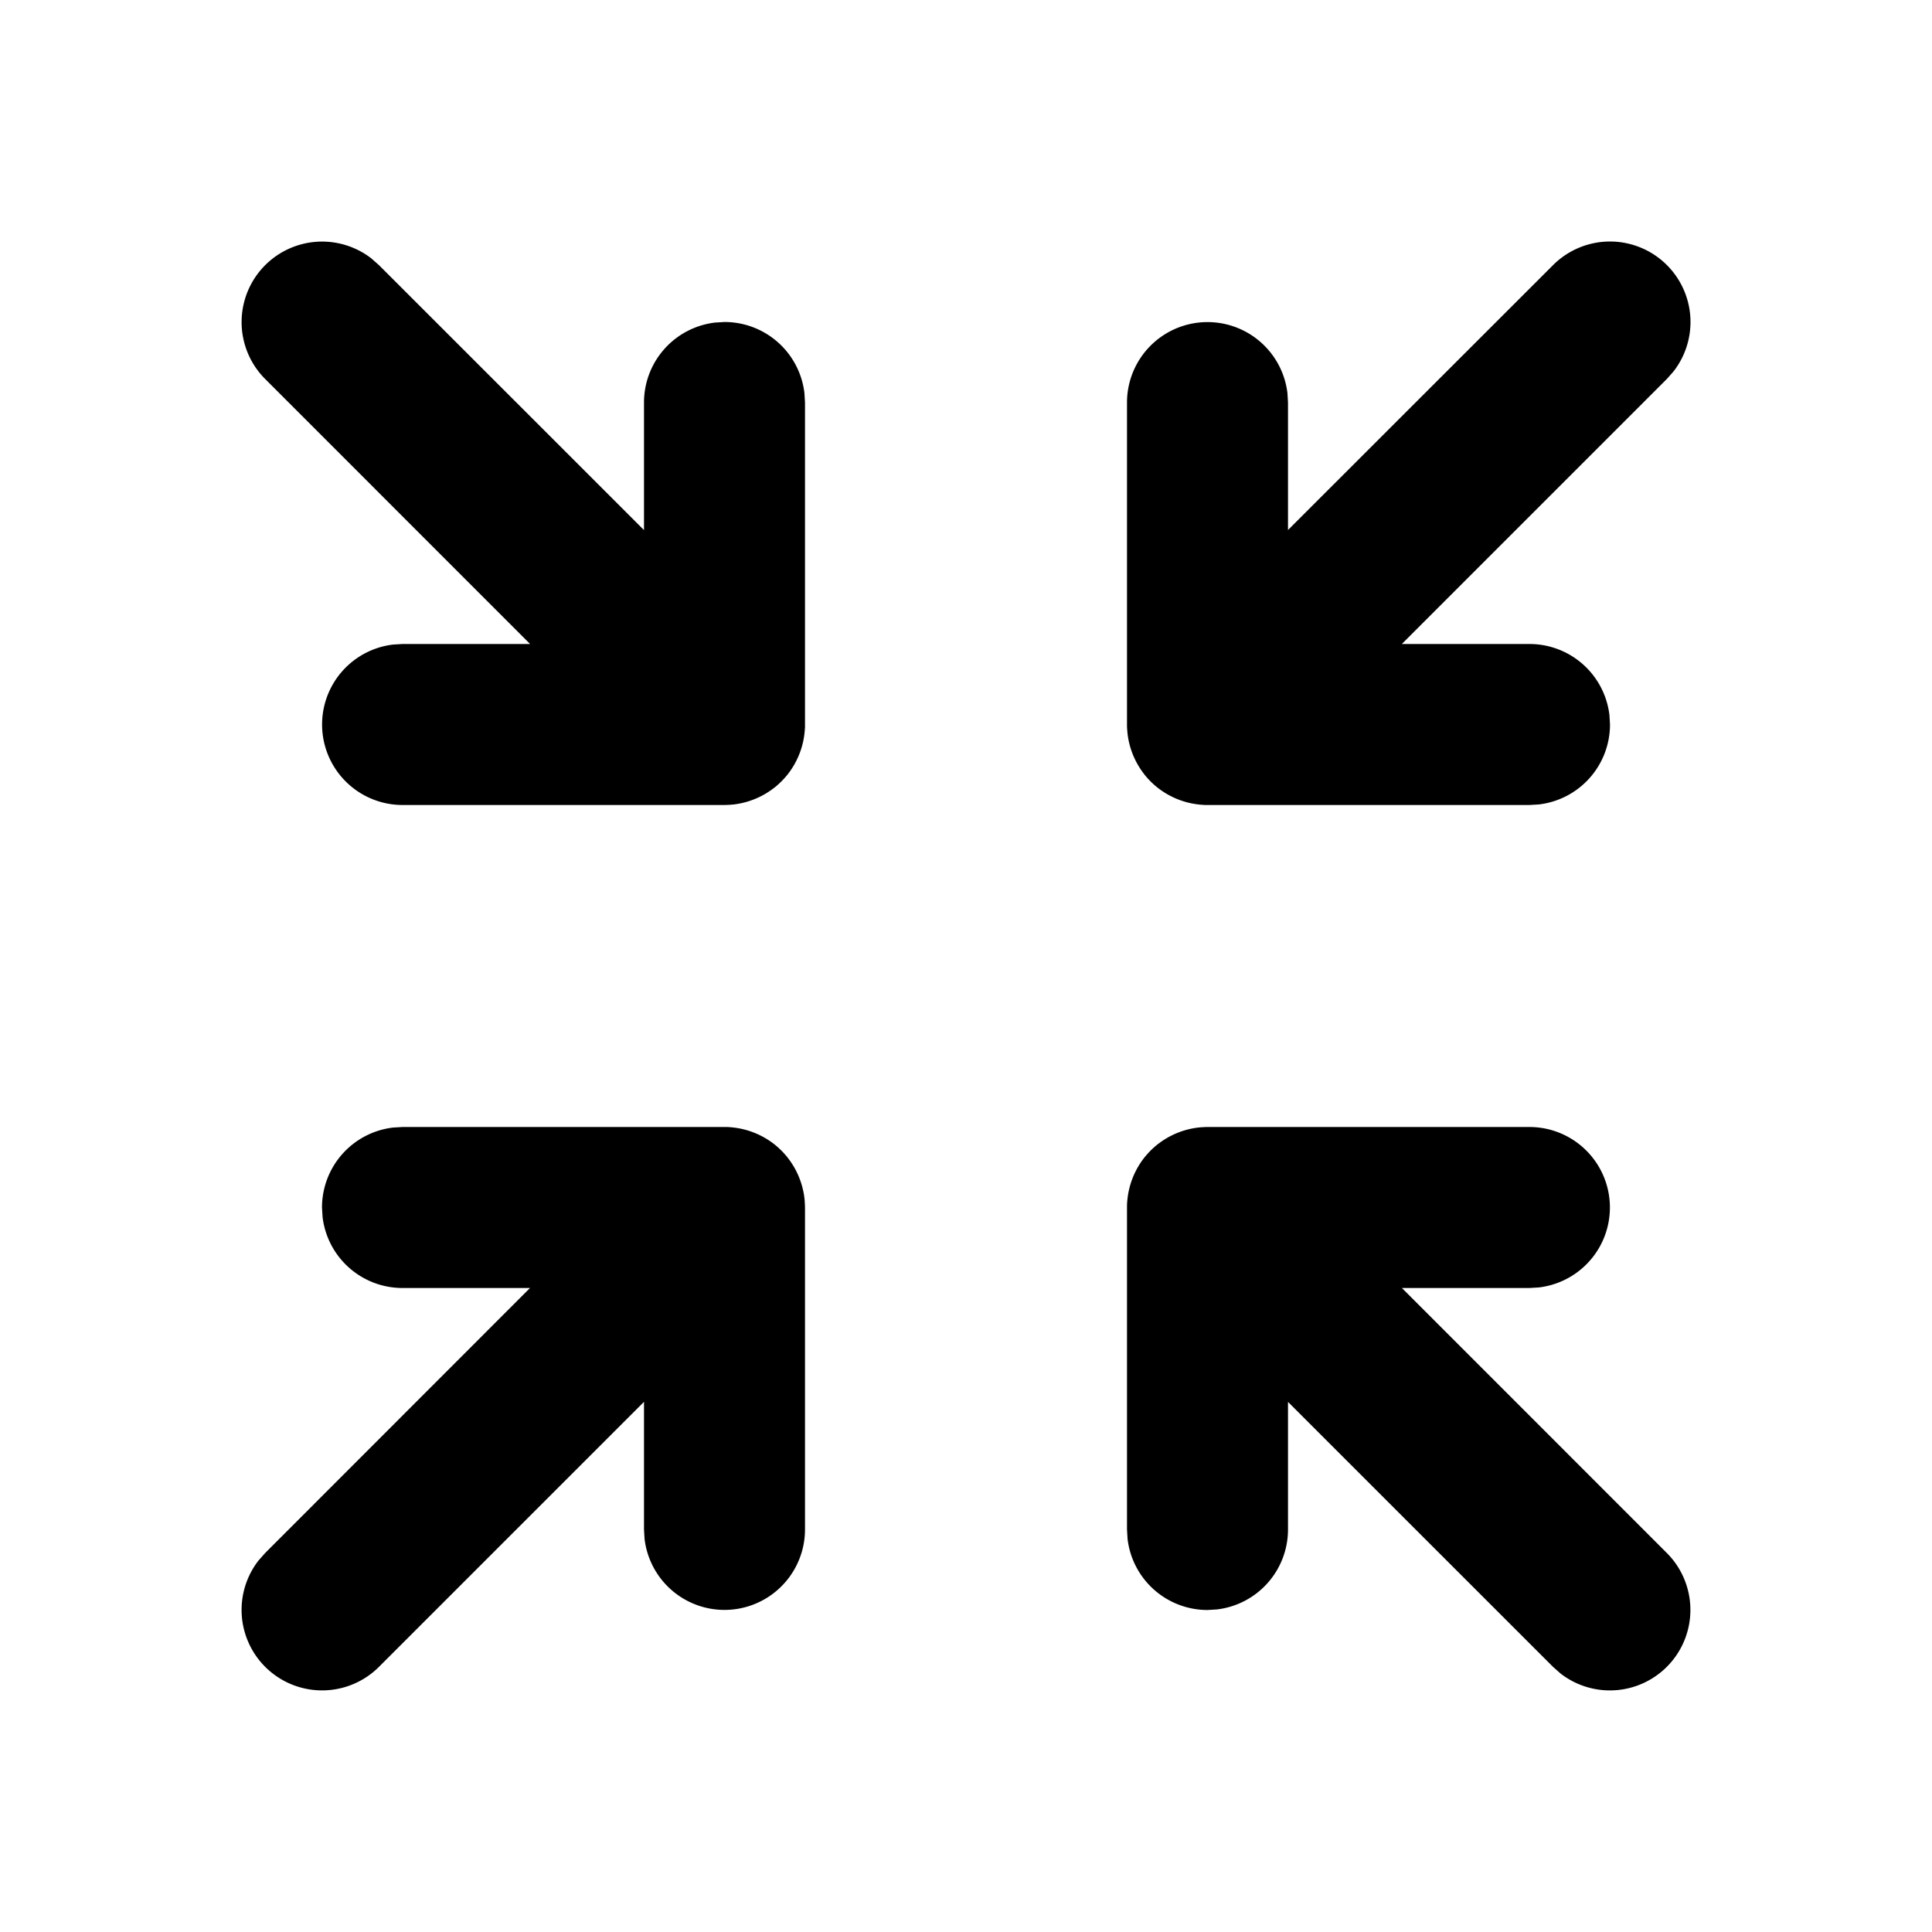 <svg xmlns="http://www.w3.org/2000/svg" width="24" height="24" viewBox="0 0 24 24"><path d="M9 14h.02c.023 0 .046.002.07.004L9 14a1.008 1.008 0 01.617.213c.063.05.12.107.17.17l-.08-.09a1.008 1.008 0 01.286.59l.003.03.003.055L10 15v4a1 1 0 01-1.993.117L8 19v-1.586l-3.293 3.293a1 1 0 01-1.497-1.32l.083-.094L6.584 16H5a1 1 0 01-.993-.883L4 15a1 1 0 01.883-.993L5 14h4zm10 0a1 1 0 01.117 1.993L19 16h-1.585l3.292 3.293a1 1 0 01-1.32 1.497l-.094-.083L16 17.415V19a1 1 0 01-.883.993L15 20a1 1 0 01-.993-.883L14 19v-4.018c0-.024.002-.048.004-.071L14 15a1.008 1.008 0 01.213-.617c.05-.063.107-.12.17-.17l-.09.08a1.008 1.008 0 01.59-.286l.028-.003.07-.004H19zM4.613 3.21l.094.083L8 6.585V5a1 1 0 01.883-.993L9 4a1 1 0 01.993.883L10 5v4.033l-.004.052L10 9a1.008 1.008 0 01-.213.617c-.05.063-.107.12-.17.17l.09-.08a1.008 1.008 0 01-.59.286l-.032.003a1.006 1.006 0 01-.052.003L9 10H5a1 1 0 01-.117-1.993L5 8h1.585L3.293 4.707a1 1 0 011.32-1.497zm16.094.083a1 1 0 01.083 1.32l-.083.094L17.414 8H19a1 1 0 01.993.883L20 9a1 1 0 01-.883.993L19 10h-4.032l-.054-.004L15 10a1.008 1.008 0 01-.617-.213 1.008 1.008 0 01-.17-.17l.08.09a1.008 1.008 0 01-.286-.59l-.003-.032A1.006 1.006 0 0114 9.02V5a1 1 0 011.993-.117L16 5v1.584l3.293-3.291a1 1 0 011.414 0z"/></svg>